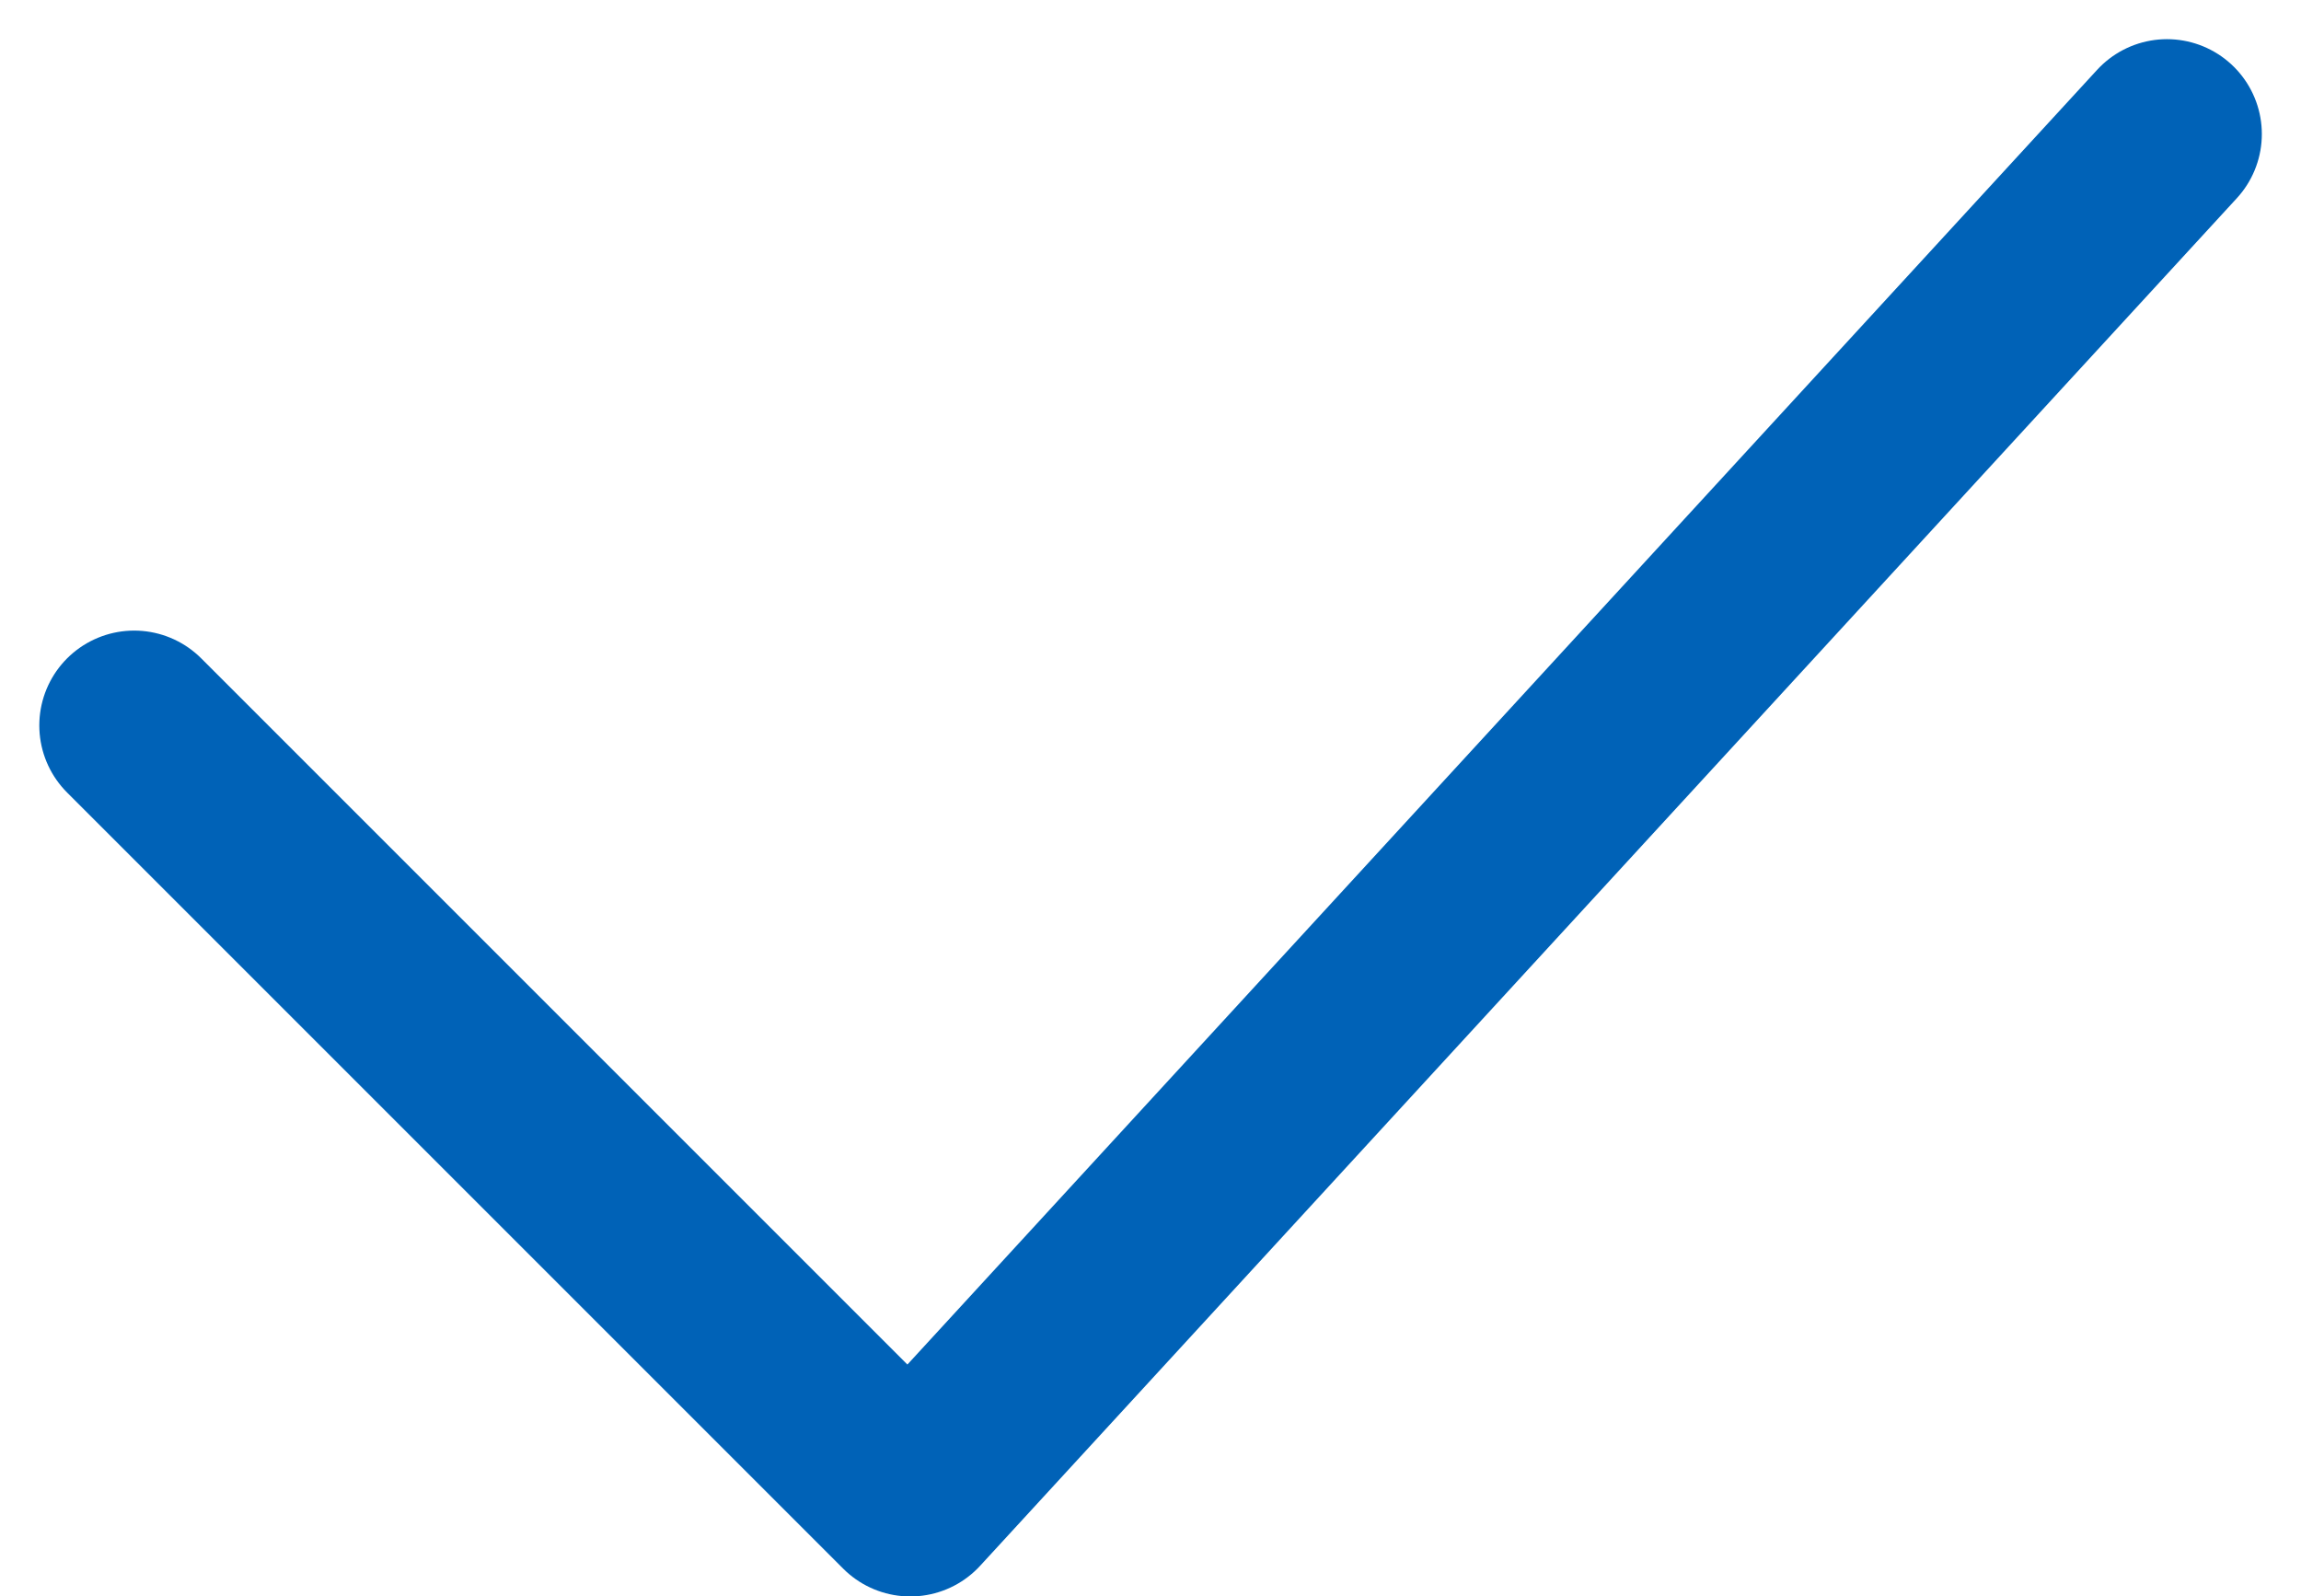 <svg xmlns="http://www.w3.org/2000/svg" width="16.979" height="11.78" viewBox="0 0 16.979 11.78"><defs><style>.a{fill:none;stroke:#0062b7;stroke-linecap:round;stroke-linejoin:round;stroke-width:1.4px;}</style></defs><path class="a" d="M350,1282.614l5.727,5.727L365,1278.25" transform="translate(-349.01 -1277.261)"/></svg>